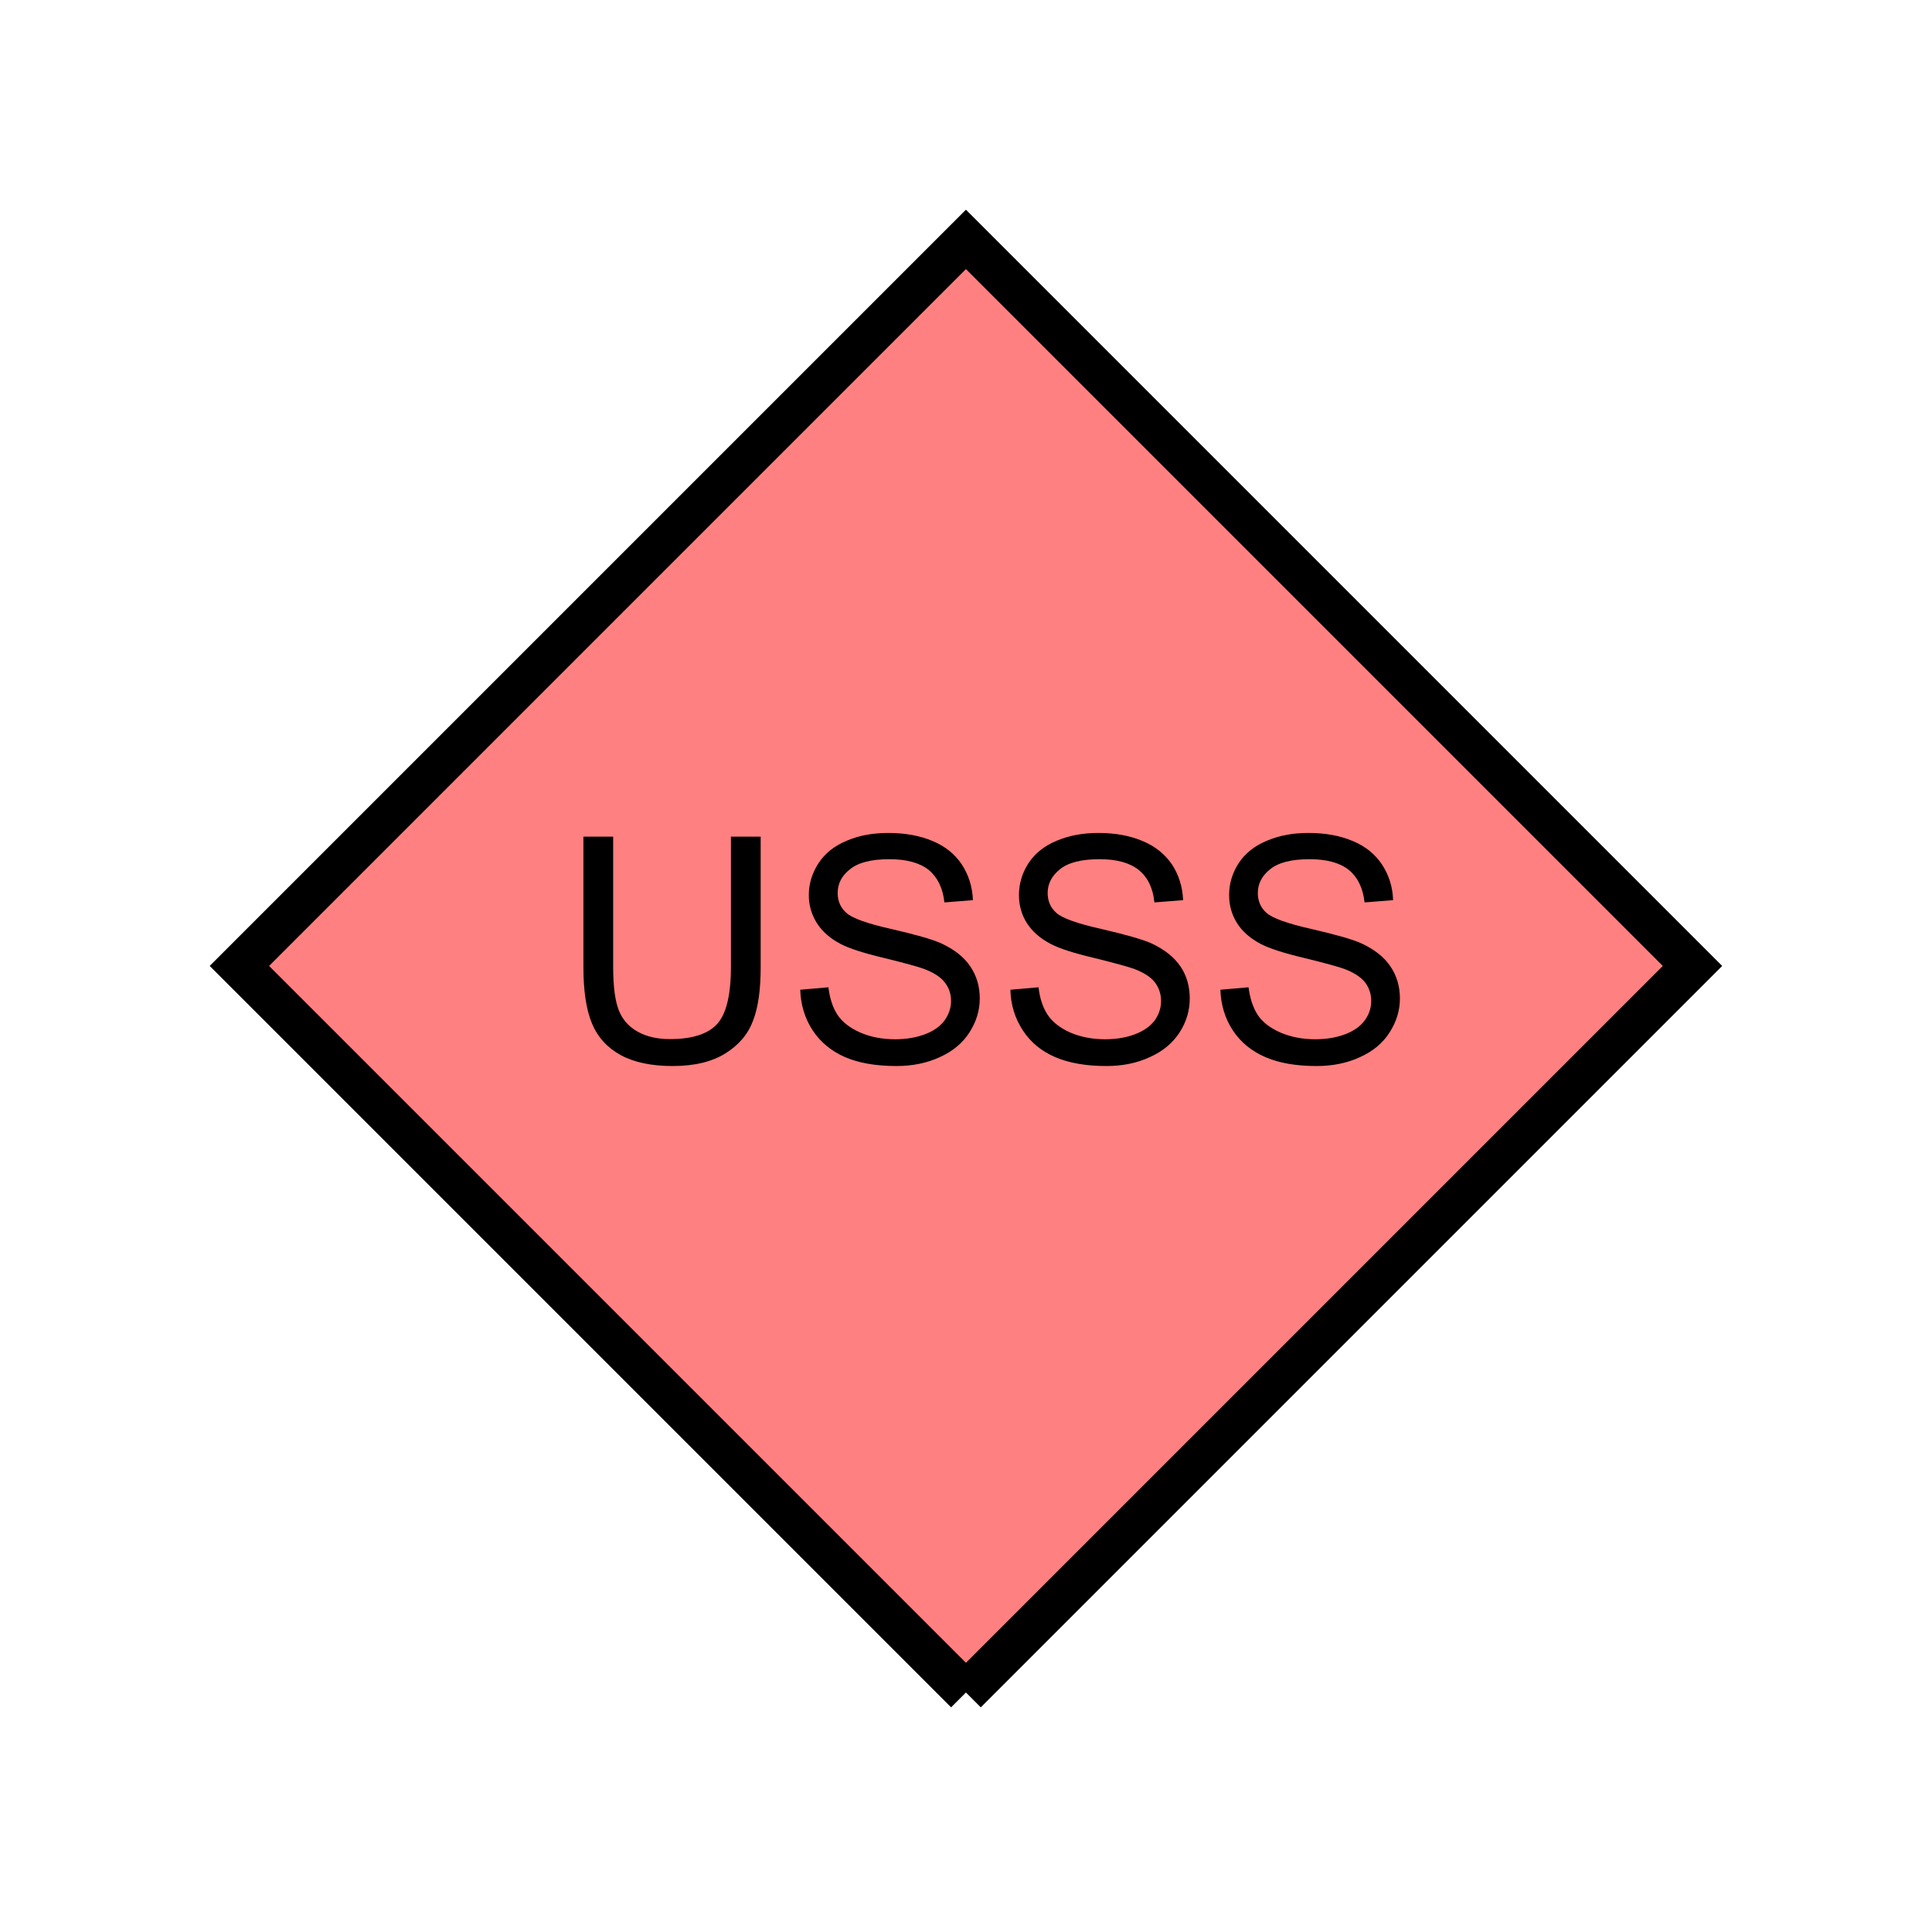 <?xml version="1.0" encoding="UTF-8" standalone="no"?>
<svg
   xmlns:dc="http://purl.org/dc/elements/1.1/"
   xmlns:cc="http://creativecommons.org/ns#"
   xmlns:rdf="http://www.w3.org/1999/02/22-rdf-syntax-ns#"
   xmlns:svg="http://www.w3.org/2000/svg"
   xmlns="http://www.w3.org/2000/svg"
   id="svg11"
   height="116.73mm"
   width="116.73mm"
   version="1.0">
  <defs
     id="defs3">
    <pattern
       y="0"
       x="0"
       height="6"
       width="6"
       patternUnits="userSpaceOnUse"
       id="EMFhbasepattern" />
  </defs>
  <path
     id="path5"
     d="  M 220.578,386.492   L 220.578,386.492   L 386.492,220.578   L 220.578,54.665   L 54.665,220.578   L 220.578,386.492   z "
     style="fill:#ff8080;fill-rule:evenodd;fill-opacity:1;stroke:none;" />
  <path
     id="path7"
     d="  M 220.578,386.492   L 220.578,386.492   L 386.492,220.578   L 220.578,54.665   L 54.665,220.578   L 220.578,386.492  "
     style="fill:none;stroke:#000000;stroke-width:9.59px;stroke-linecap:butt;stroke-linejoin:miter;stroke-miterlimit:10;stroke-dasharray:none;stroke-opacity:1;" />
  <path
     id="path9"
     d="  M 166.912,191.048   L 173.705,191.048   L 173.705,220.818   C 173.705,225.973 173.146,230.089 171.947,233.126   C 170.788,236.203 168.67,238.68 165.634,240.558   C 162.557,242.476 158.561,243.435 153.606,243.435   C 148.77,243.435 144.814,242.596 141.778,240.958   C 138.701,239.28 136.503,236.882 135.184,233.725   C 133.865,230.568 133.226,226.253 133.226,220.818   L 133.226,191.048   L 140.019,191.048   L 140.019,220.778   C 140.019,225.254 140.459,228.53 141.298,230.688   C 142.137,232.806 143.536,234.404 145.574,235.563   C 147.612,236.722 150.089,237.282 153.006,237.282   C 158.001,237.282 161.598,236.163 163.715,233.885   C 165.833,231.607 166.912,227.252 166.912,220.778   z  M 182.736,226.013   L 189.17,225.453   C 189.49,228.011 190.169,230.129 191.288,231.807   C 192.407,233.445 194.125,234.764 196.483,235.803   C 198.8,236.802 201.438,237.321 204.395,237.321   C 206.992,237.321 209.27,236.922 211.268,236.163   C 213.266,235.403 214.744,234.324 215.703,233.006   C 216.662,231.647 217.182,230.169 217.182,228.57   C 217.182,226.972 216.702,225.573 215.743,224.335   C 214.824,223.136 213.266,222.137 211.108,221.298   C 209.749,220.778 206.672,219.939 201.957,218.78   C 197.242,217.661 193.925,216.582 192.007,215.583   C 189.569,214.305 187.731,212.706 186.533,210.788   C 185.334,208.87 184.694,206.752 184.694,204.395   C 184.694,201.797 185.454,199.36 186.932,197.082   C 188.411,194.844 190.568,193.126 193.406,191.967   C 196.203,190.768 199.36,190.209 202.836,190.209   C 206.632,190.209 210.029,190.808 212.946,192.047   C 215.863,193.246 218.101,195.084 219.659,197.442   C 221.218,199.839 222.057,202.556 222.177,205.553   L 215.663,206.073   C 215.304,202.796 214.105,200.359 212.107,198.68   C 210.069,197.042 207.072,196.203 203.116,196.203   C 199,196.203 196.003,196.962 194.125,198.481   C 192.207,199.959 191.288,201.797 191.288,203.915   C 191.288,205.793 191.967,207.312 193.286,208.47   C 194.604,209.669 198.001,210.908 203.555,212.147   C 209.11,213.425 212.906,214.504 214.944,215.423   C 217.941,216.822 220.179,218.58 221.577,220.698   C 223.016,222.816 223.735,225.254 223.735,228.011   C 223.735,230.768 222.936,233.326 221.378,235.763   C 219.819,238.201 217.541,240.079 214.624,241.397   C 211.667,242.756 208.391,243.435 204.714,243.435   C 200.039,243.435 196.123,242.756 192.966,241.397   C 189.849,240.039 187.372,238.001 185.573,235.284   C 183.775,232.526 182.856,229.449 182.736,226.013   z  M 230.728,226.013   L 237.162,225.453   C 237.441,228.011 238.161,230.129 239.28,231.807   C 240.398,233.445 242.117,234.764 244.434,235.803   C 246.792,236.802 249.429,237.321 252.346,237.321   C 254.944,237.321 257.261,236.922 259.219,236.163   C 261.217,235.403 262.696,234.324 263.695,233.006   C 264.654,231.647 265.134,230.169 265.134,228.57   C 265.134,226.972 264.654,225.573 263.735,224.335   C 262.816,223.136 261.257,222.137 259.1,221.298   C 257.701,220.778 254.664,219.939 249.949,218.78   C 245.194,217.661 241.877,216.582 239.999,215.583   C 237.521,214.305 235.723,212.706 234.484,210.788   C 233.286,208.87 232.686,206.752 232.686,204.395   C 232.686,201.797 233.405,199.36 234.884,197.082   C 236.362,194.844 238.52,193.126 241.357,191.967   C 244.195,190.768 247.351,190.209 250.828,190.209   C 254.624,190.209 257.981,190.808 260.898,192.047   C 263.815,193.246 266.053,195.084 267.651,197.442   C 269.209,199.839 270.049,202.556 270.168,205.553   L 263.615,206.073   C 263.295,202.796 262.097,200.359 260.059,198.68   C 258.021,197.042 255.064,196.203 251.108,196.203   C 246.952,196.203 243.955,196.962 242.077,198.481   C 240.199,199.959 239.24,201.797 239.24,203.915   C 239.24,205.793 239.919,207.312 241.238,208.47   C 242.556,209.669 245.993,210.908 251.547,212.147   C 257.062,213.425 260.858,214.504 262.936,215.423   C 265.933,216.822 268.131,218.58 269.569,220.698   C 271.008,222.816 271.687,225.254 271.687,228.011   C 271.687,230.768 270.928,233.326 269.369,235.763   C 267.771,238.201 265.533,240.079 262.576,241.397   C 259.659,242.756 256.342,243.435 252.666,243.435   C 248.031,243.435 244.115,242.756 240.958,241.397   C 237.801,240.039 235.323,238.001 233.565,235.284   C 231.767,232.526 230.808,229.449 230.728,226.013   z  M 278.68,226.013   L 285.113,225.453   C 285.433,228.011 286.152,230.129 287.231,231.807   C 288.35,233.445 290.068,234.764 292.426,235.803   C 294.784,236.802 297.421,237.321 300.338,237.321   C 302.936,237.321 305.213,236.922 307.211,236.163   C 309.209,235.403 310.688,234.324 311.647,233.006   C 312.646,231.647 313.125,230.169 313.125,228.57   C 313.125,226.972 312.646,225.573 311.727,224.335   C 310.768,223.136 309.249,222.137 307.091,221.298   C 305.693,220.778 302.656,219.939 297.901,218.78   C 293.185,217.661 289.869,216.582 287.951,215.583   C 285.513,214.305 283.675,212.706 282.476,210.788   C 281.277,208.87 280.678,206.752 280.678,204.395   C 280.678,201.797 281.397,199.36 282.876,197.082   C 284.354,194.844 286.512,193.126 289.349,191.967   C 292.186,190.768 295.303,190.209 298.78,190.209   C 302.616,190.209 305.972,190.808 308.89,192.047   C 311.807,193.246 314.044,195.084 315.603,197.442   C 317.161,199.839 318.04,202.556 318.12,205.553   L 311.607,206.073   C 311.247,202.796 310.048,200.359 308.05,198.68   C 306.012,197.042 303.015,196.203 299.059,196.203   C 294.944,196.203 291.947,196.962 290.068,198.481   C 288.19,199.959 287.231,201.797 287.231,203.915   C 287.231,205.793 287.911,207.312 289.229,208.47   C 290.548,209.669 293.985,210.908 299.499,212.147   C 305.053,213.425 308.85,214.504 310.888,215.423   C 313.885,216.822 316.122,218.58 317.521,220.698   C 318.959,222.816 319.679,225.254 319.679,228.011   C 319.679,230.768 318.88,233.326 317.321,235.763   C 315.763,238.201 313.525,240.079 310.568,241.397   C 307.651,242.756 304.334,243.435 300.658,243.435   C 295.983,243.435 292.066,242.756 288.95,241.397   C 285.793,240.039 283.315,238.001 281.517,235.284   C 279.719,232.526 278.8,229.449 278.68,226.013   z "
     style="fill:#000000;fill-rule:evenodd;fill-opacity:1;stroke:none;" />
</svg>
